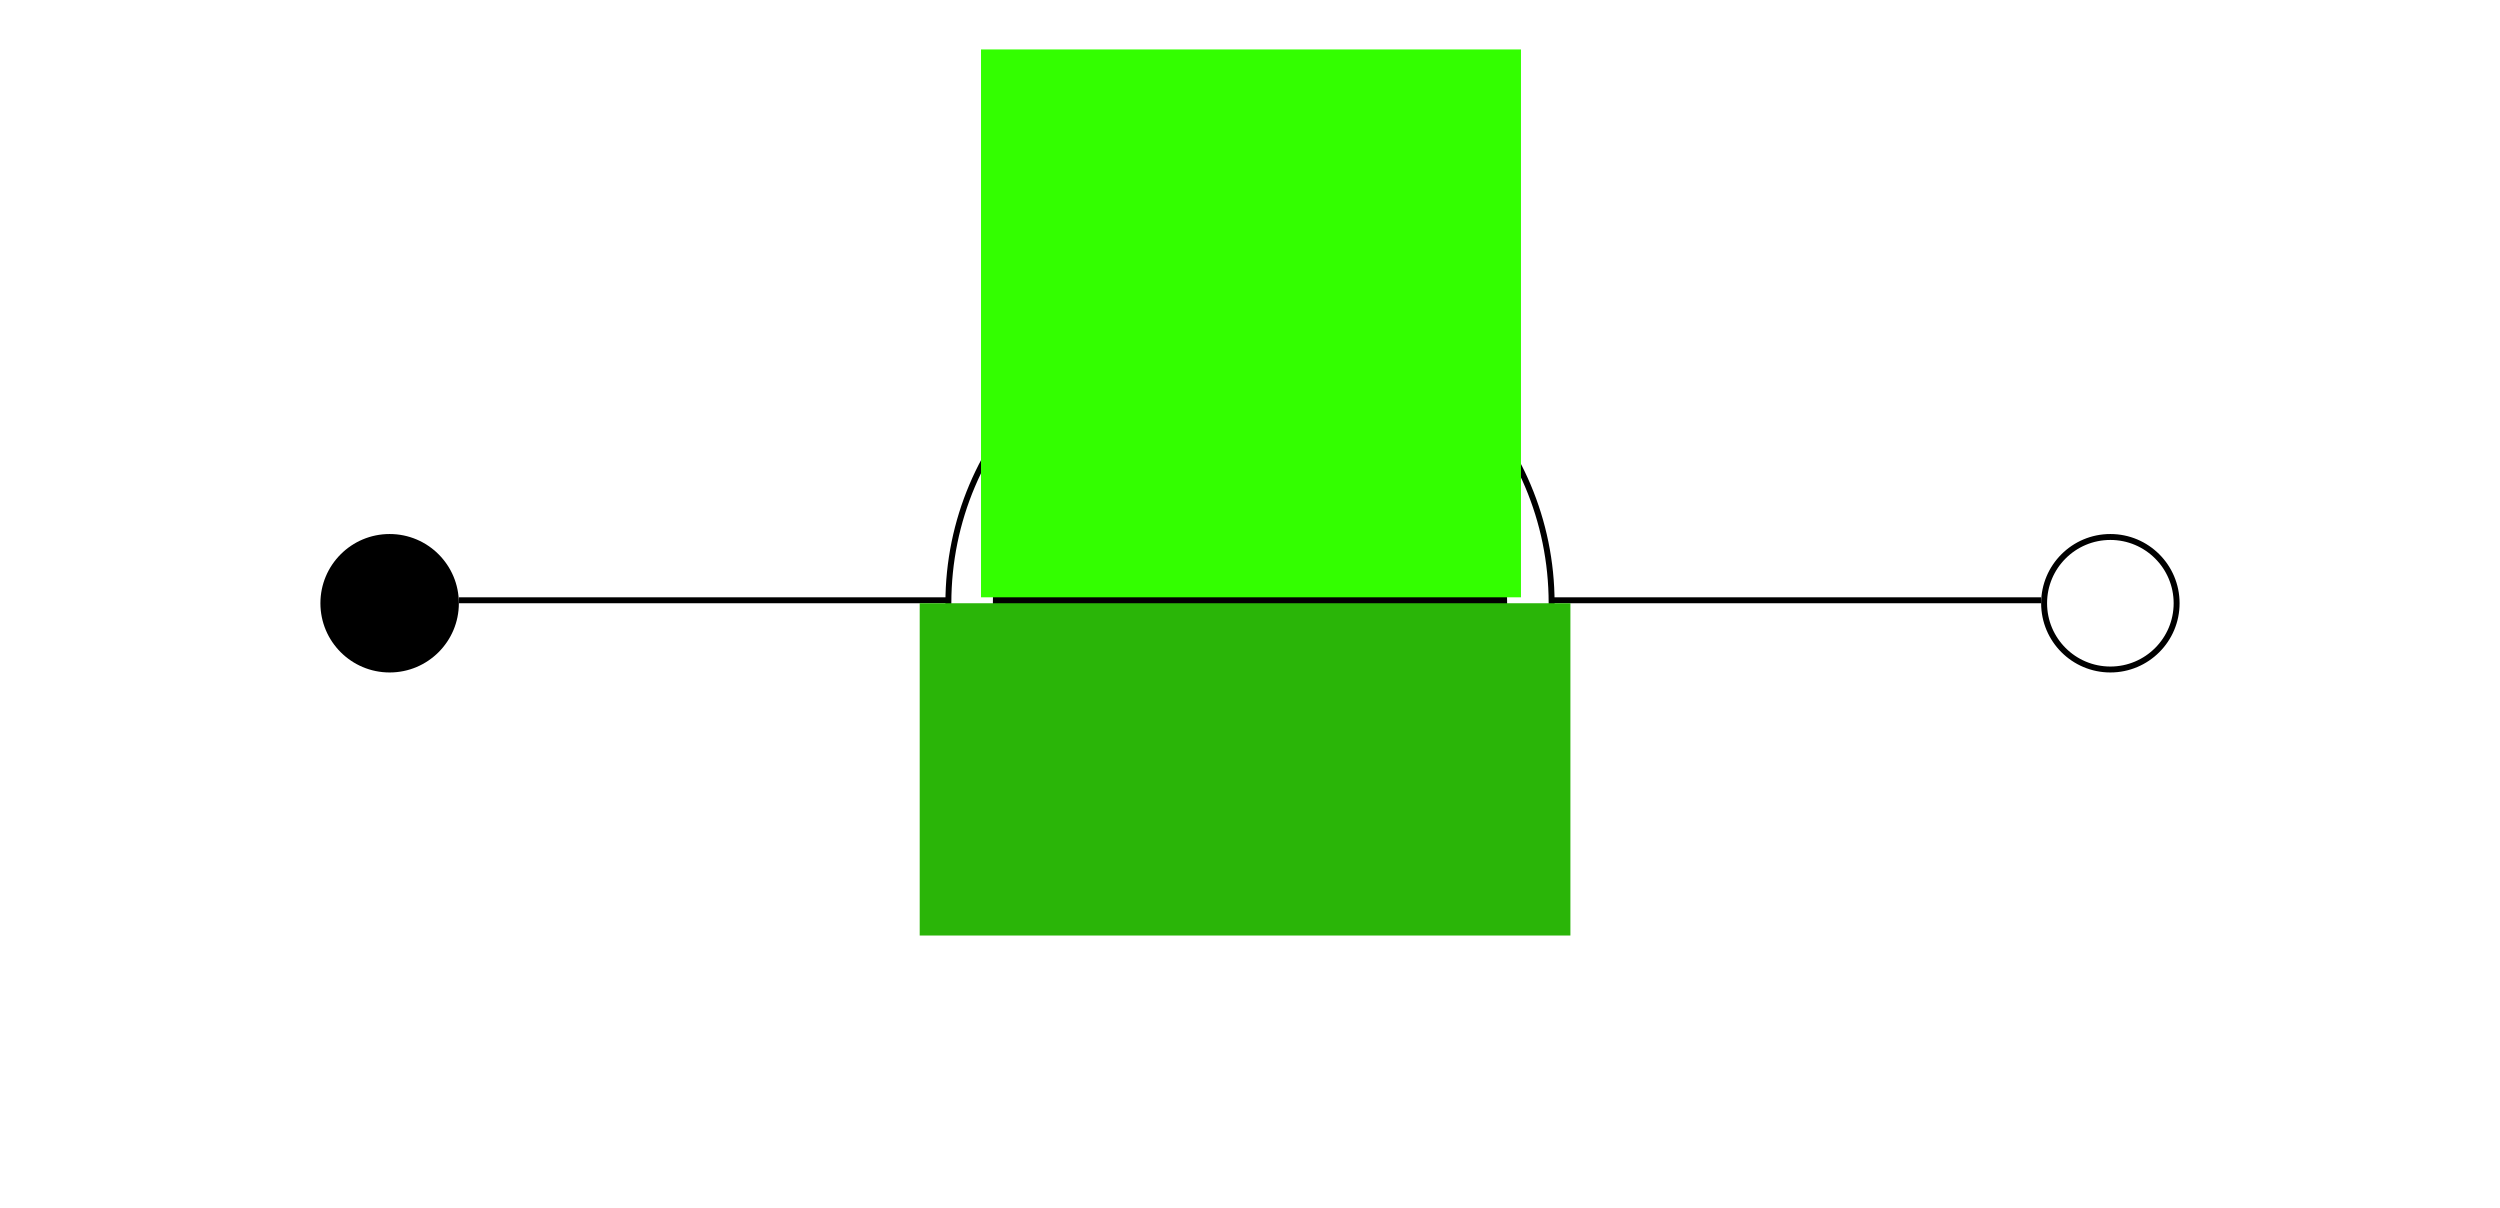 <svg width="1264" height="611" viewBox="0 0 1264 611" fill="none" xmlns="http://www.w3.org/2000/svg">
<g id="line-animation">
<rect width="1264" height="611" fill="white"/>
<line id="center-line" x1="232" y1="303.5" x2="1032" y2="303.5" stroke="black" stroke-width="3"/>
<circle id="left-ball" cx="197" cy="305" r="35" fill="black"/>
<circle id="right-ball" cx="1067" cy="305" r="33.5" fill="white" stroke="black" stroke-width="3"/>
<circle id="center-outline" cx="632" cy="305" r="152.5" fill="white" stroke="black" stroke-width="3"/>
<circle id="center" cx="632" cy="305" r="130" fill="black"/>
<rect id="top-clip" x="496" y="25" width="273" height="277" fill="#33FF00"/>
<rect id="bottom-clip" x="465" y="305" width="329" height="168" fill="#2AB508"/>
</g>
</svg>
